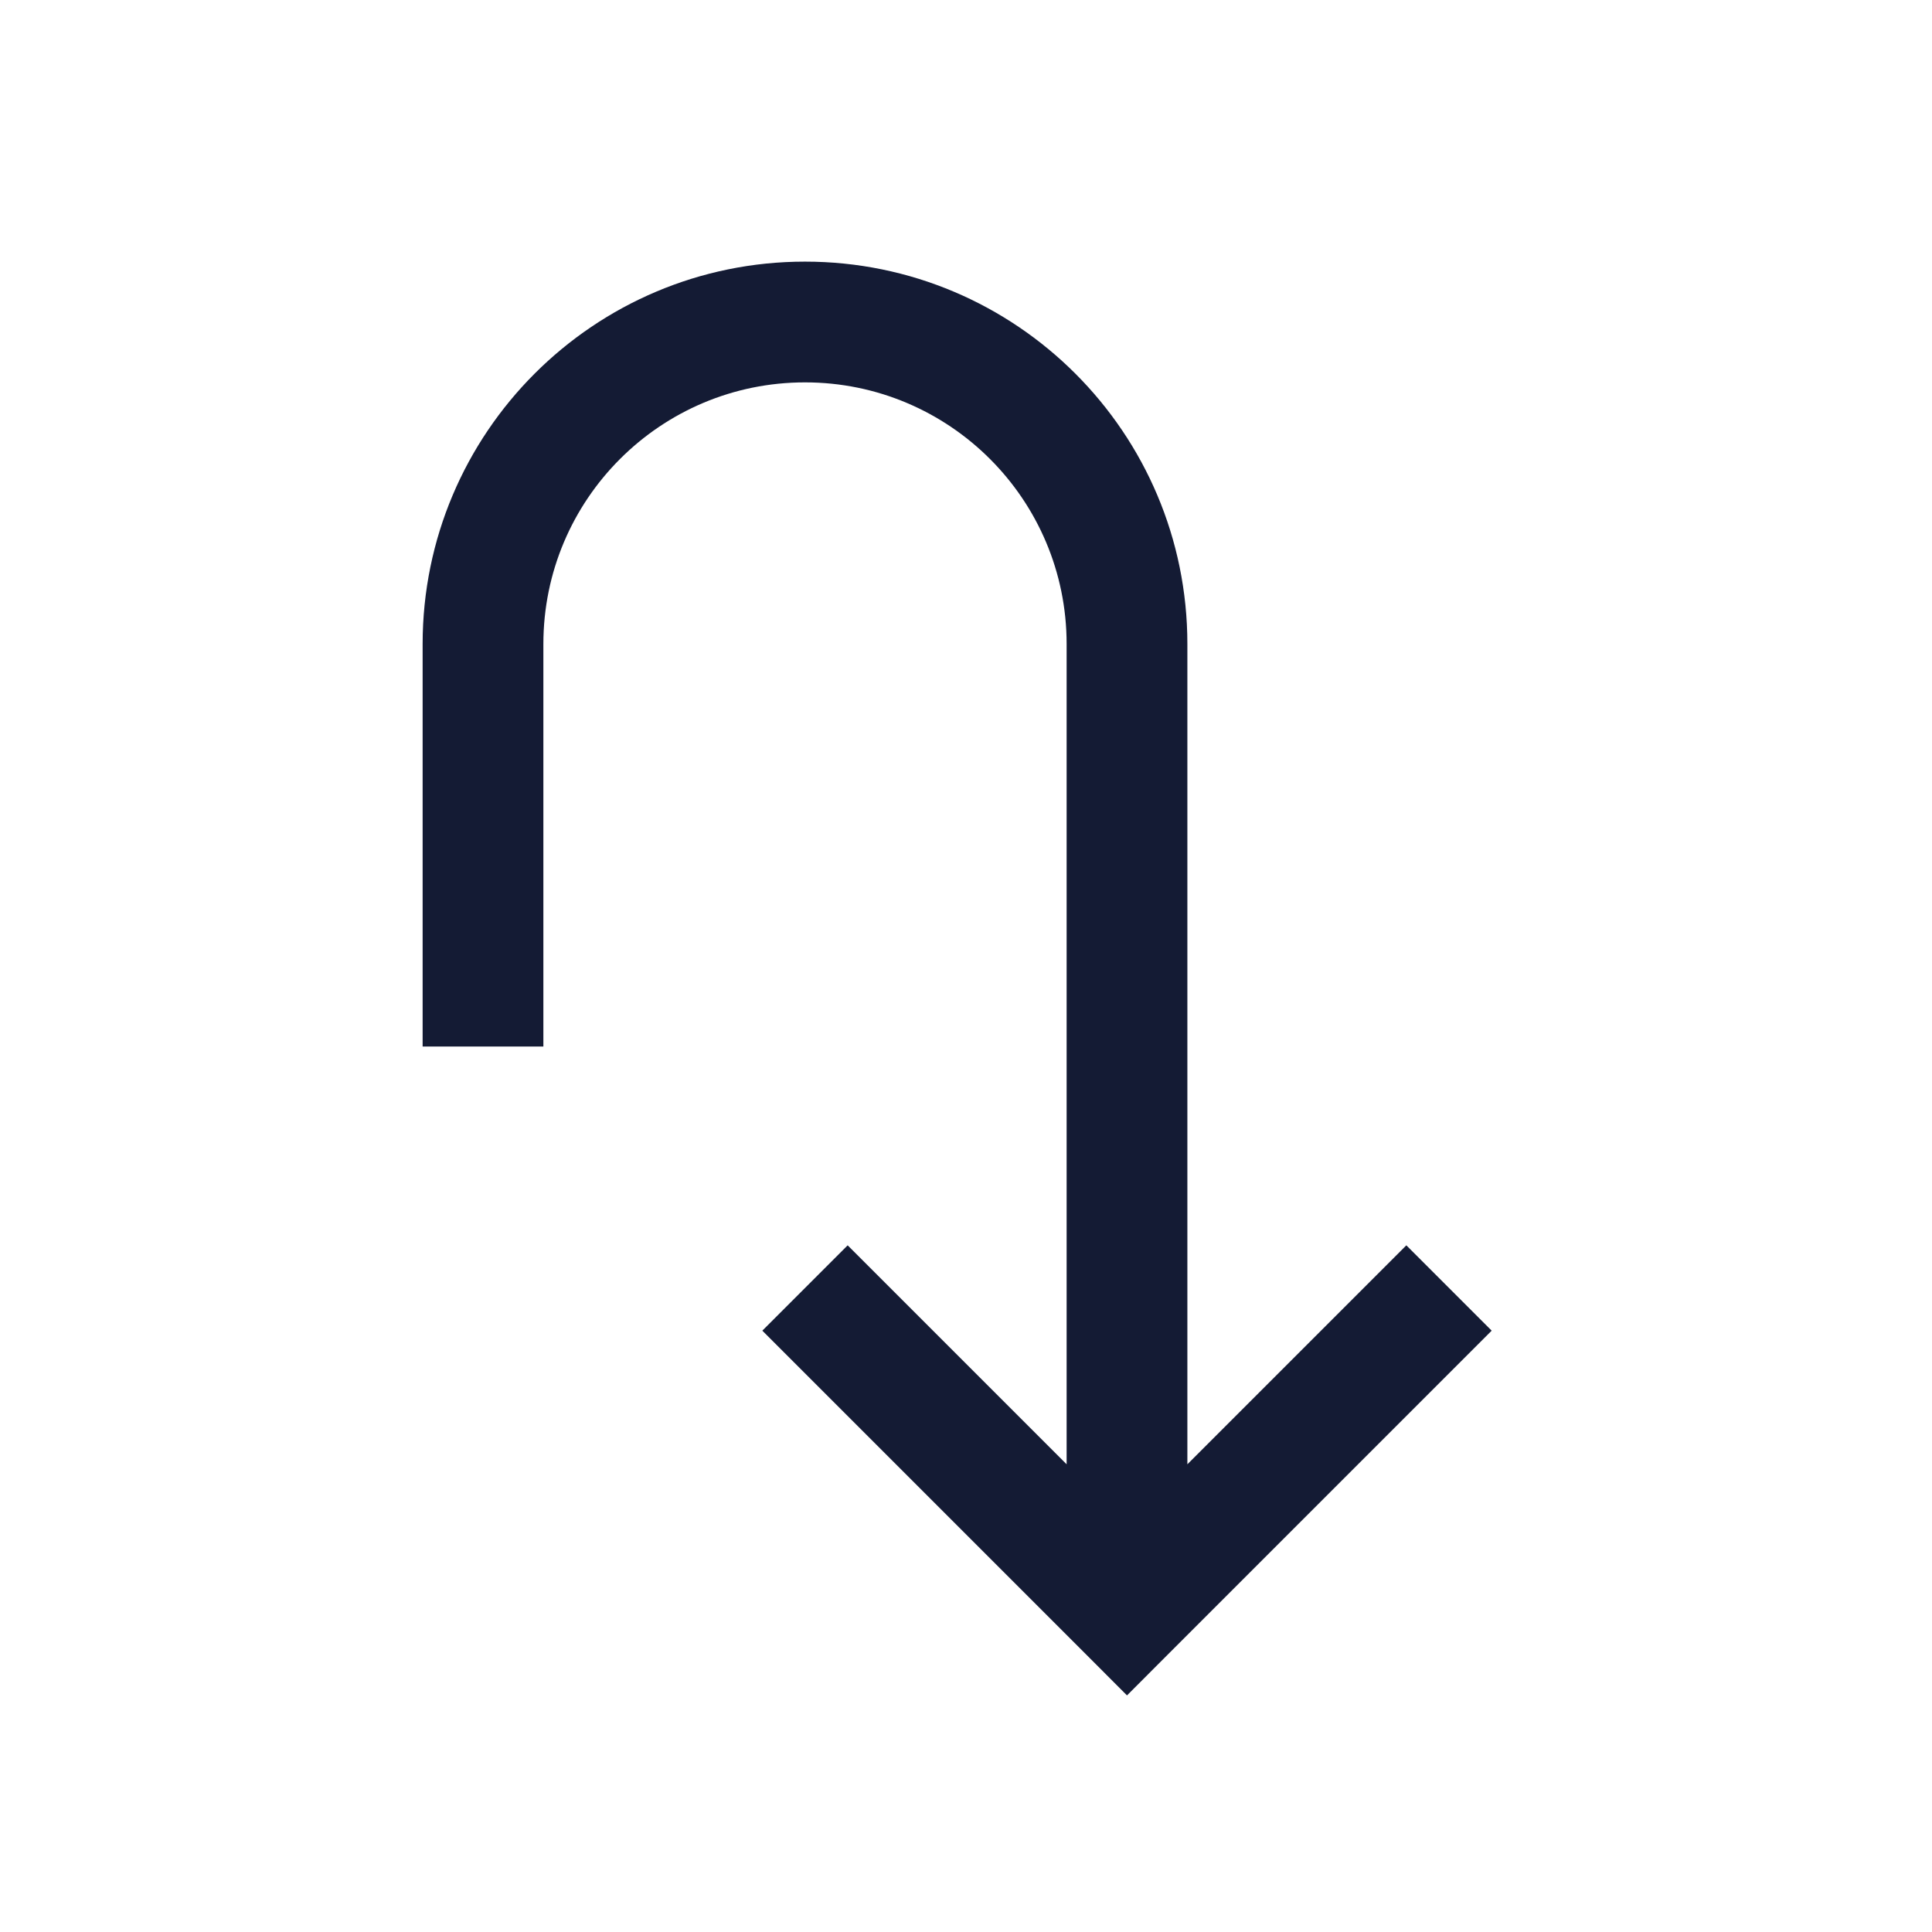 <svg width="24" height="24" viewBox="0 0 24 24" fill="none" xmlns="http://www.w3.org/2000/svg">
<path d="M14 20L13.47 20.53L14 21.061L14.53 20.53L14 20ZM6.75 13V8H5.25V13H6.75ZM13.25 8V20H14.75V8H13.25ZM9.47 16.53L13.47 20.53L14.53 19.47L10.53 15.47L9.47 16.53ZM14.53 20.53L18.53 16.53L17.47 15.47L13.47 19.47L14.53 20.53ZM14.75 8C14.75 5.377 12.623 3.25 10 3.25V4.75C11.795 4.75 13.25 6.205 13.25 8H14.75ZM6.75 8C6.75 6.205 8.205 4.75 10 4.75V3.25C7.377 3.25 5.25 5.377 5.25 8H6.75Z" fill="#141B34"/>
</svg>
